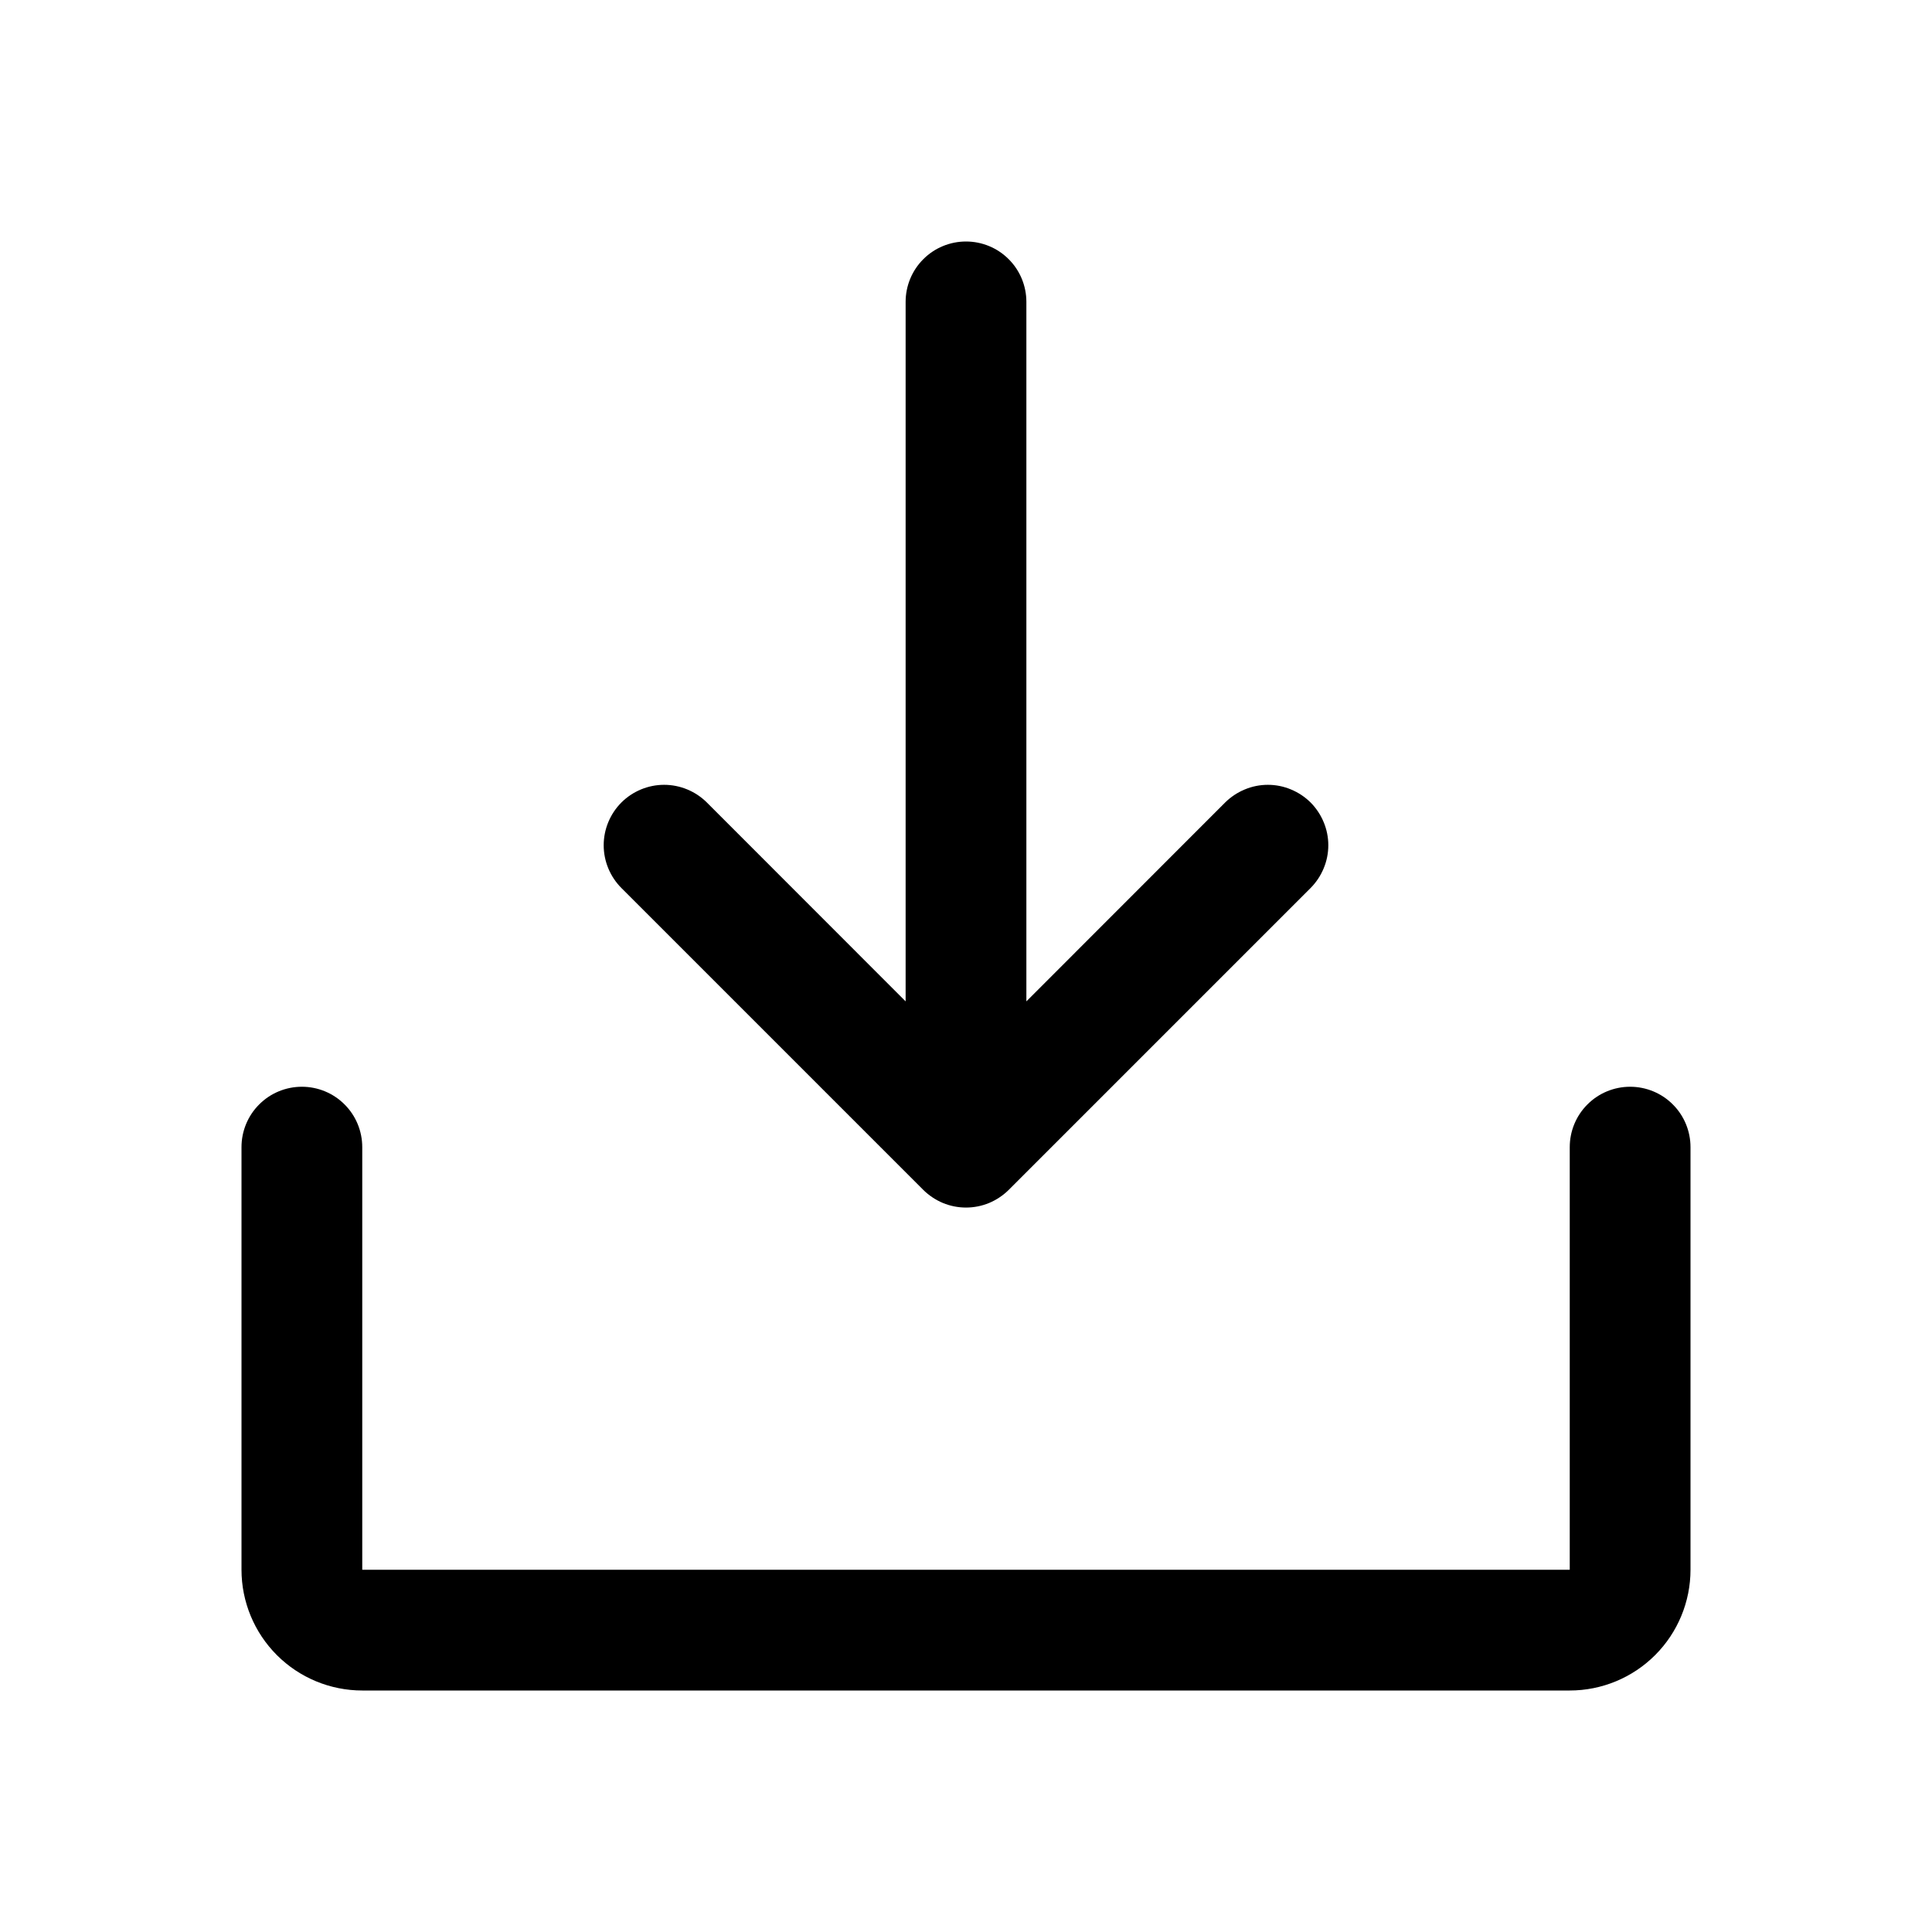 <svg width="32" height="32" viewBox="0 0 32 32" fill="none" xmlns="http://www.w3.org/2000/svg">
<rect width="32" height="32" fill="white"/>
<path d="M28 19V26C28 26.53 27.789 27.039 27.414 27.414C27.039 27.789 26.53 28 26 28H6C5.47 28 4.961 27.789 4.586 27.414C4.211 27.039 4 26.53 4 26V19C4 18.735 4.105 18.48 4.293 18.293C4.48 18.105 4.735 18 5 18C5.265 18 5.52 18.105 5.707 18.293C5.895 18.48 6 18.735 6 19V26H26V19C26 18.735 26.105 18.48 26.293 18.293C26.48 18.105 26.735 18 27 18C27.265 18 27.52 18.105 27.707 18.293C27.895 18.48 28 18.735 28 19ZM15.292 19.708C15.385 19.8 15.496 19.874 15.617 19.925C15.738 19.975 15.869 20.001 16 20.001C16.131 20.001 16.262 19.975 16.383 19.925C16.504 19.874 16.615 19.8 16.708 19.708L21.708 14.708C21.8 14.615 21.874 14.504 21.924 14.383C21.975 14.262 22.001 14.131 22.001 14C22.001 13.869 21.975 13.738 21.924 13.617C21.874 13.496 21.8 13.385 21.708 13.292C21.615 13.2 21.504 13.126 21.383 13.076C21.262 13.025 21.131 12.999 21 12.999C20.869 12.999 20.738 13.025 20.617 13.076C20.496 13.126 20.385 13.2 20.292 13.292L17 16.586V5C17 4.735 16.895 4.48 16.707 4.293C16.52 4.105 16.265 4 16 4C15.735 4 15.48 4.105 15.293 4.293C15.105 4.48 15 4.735 15 5V16.586L11.708 13.292C11.52 13.105 11.265 12.999 11 12.999C10.735 12.999 10.48 13.105 10.292 13.292C10.105 13.48 9.999 13.735 9.999 14C9.999 14.265 10.105 14.52 10.292 14.708L15.292 19.708Z" fill="black"/>
</svg>
